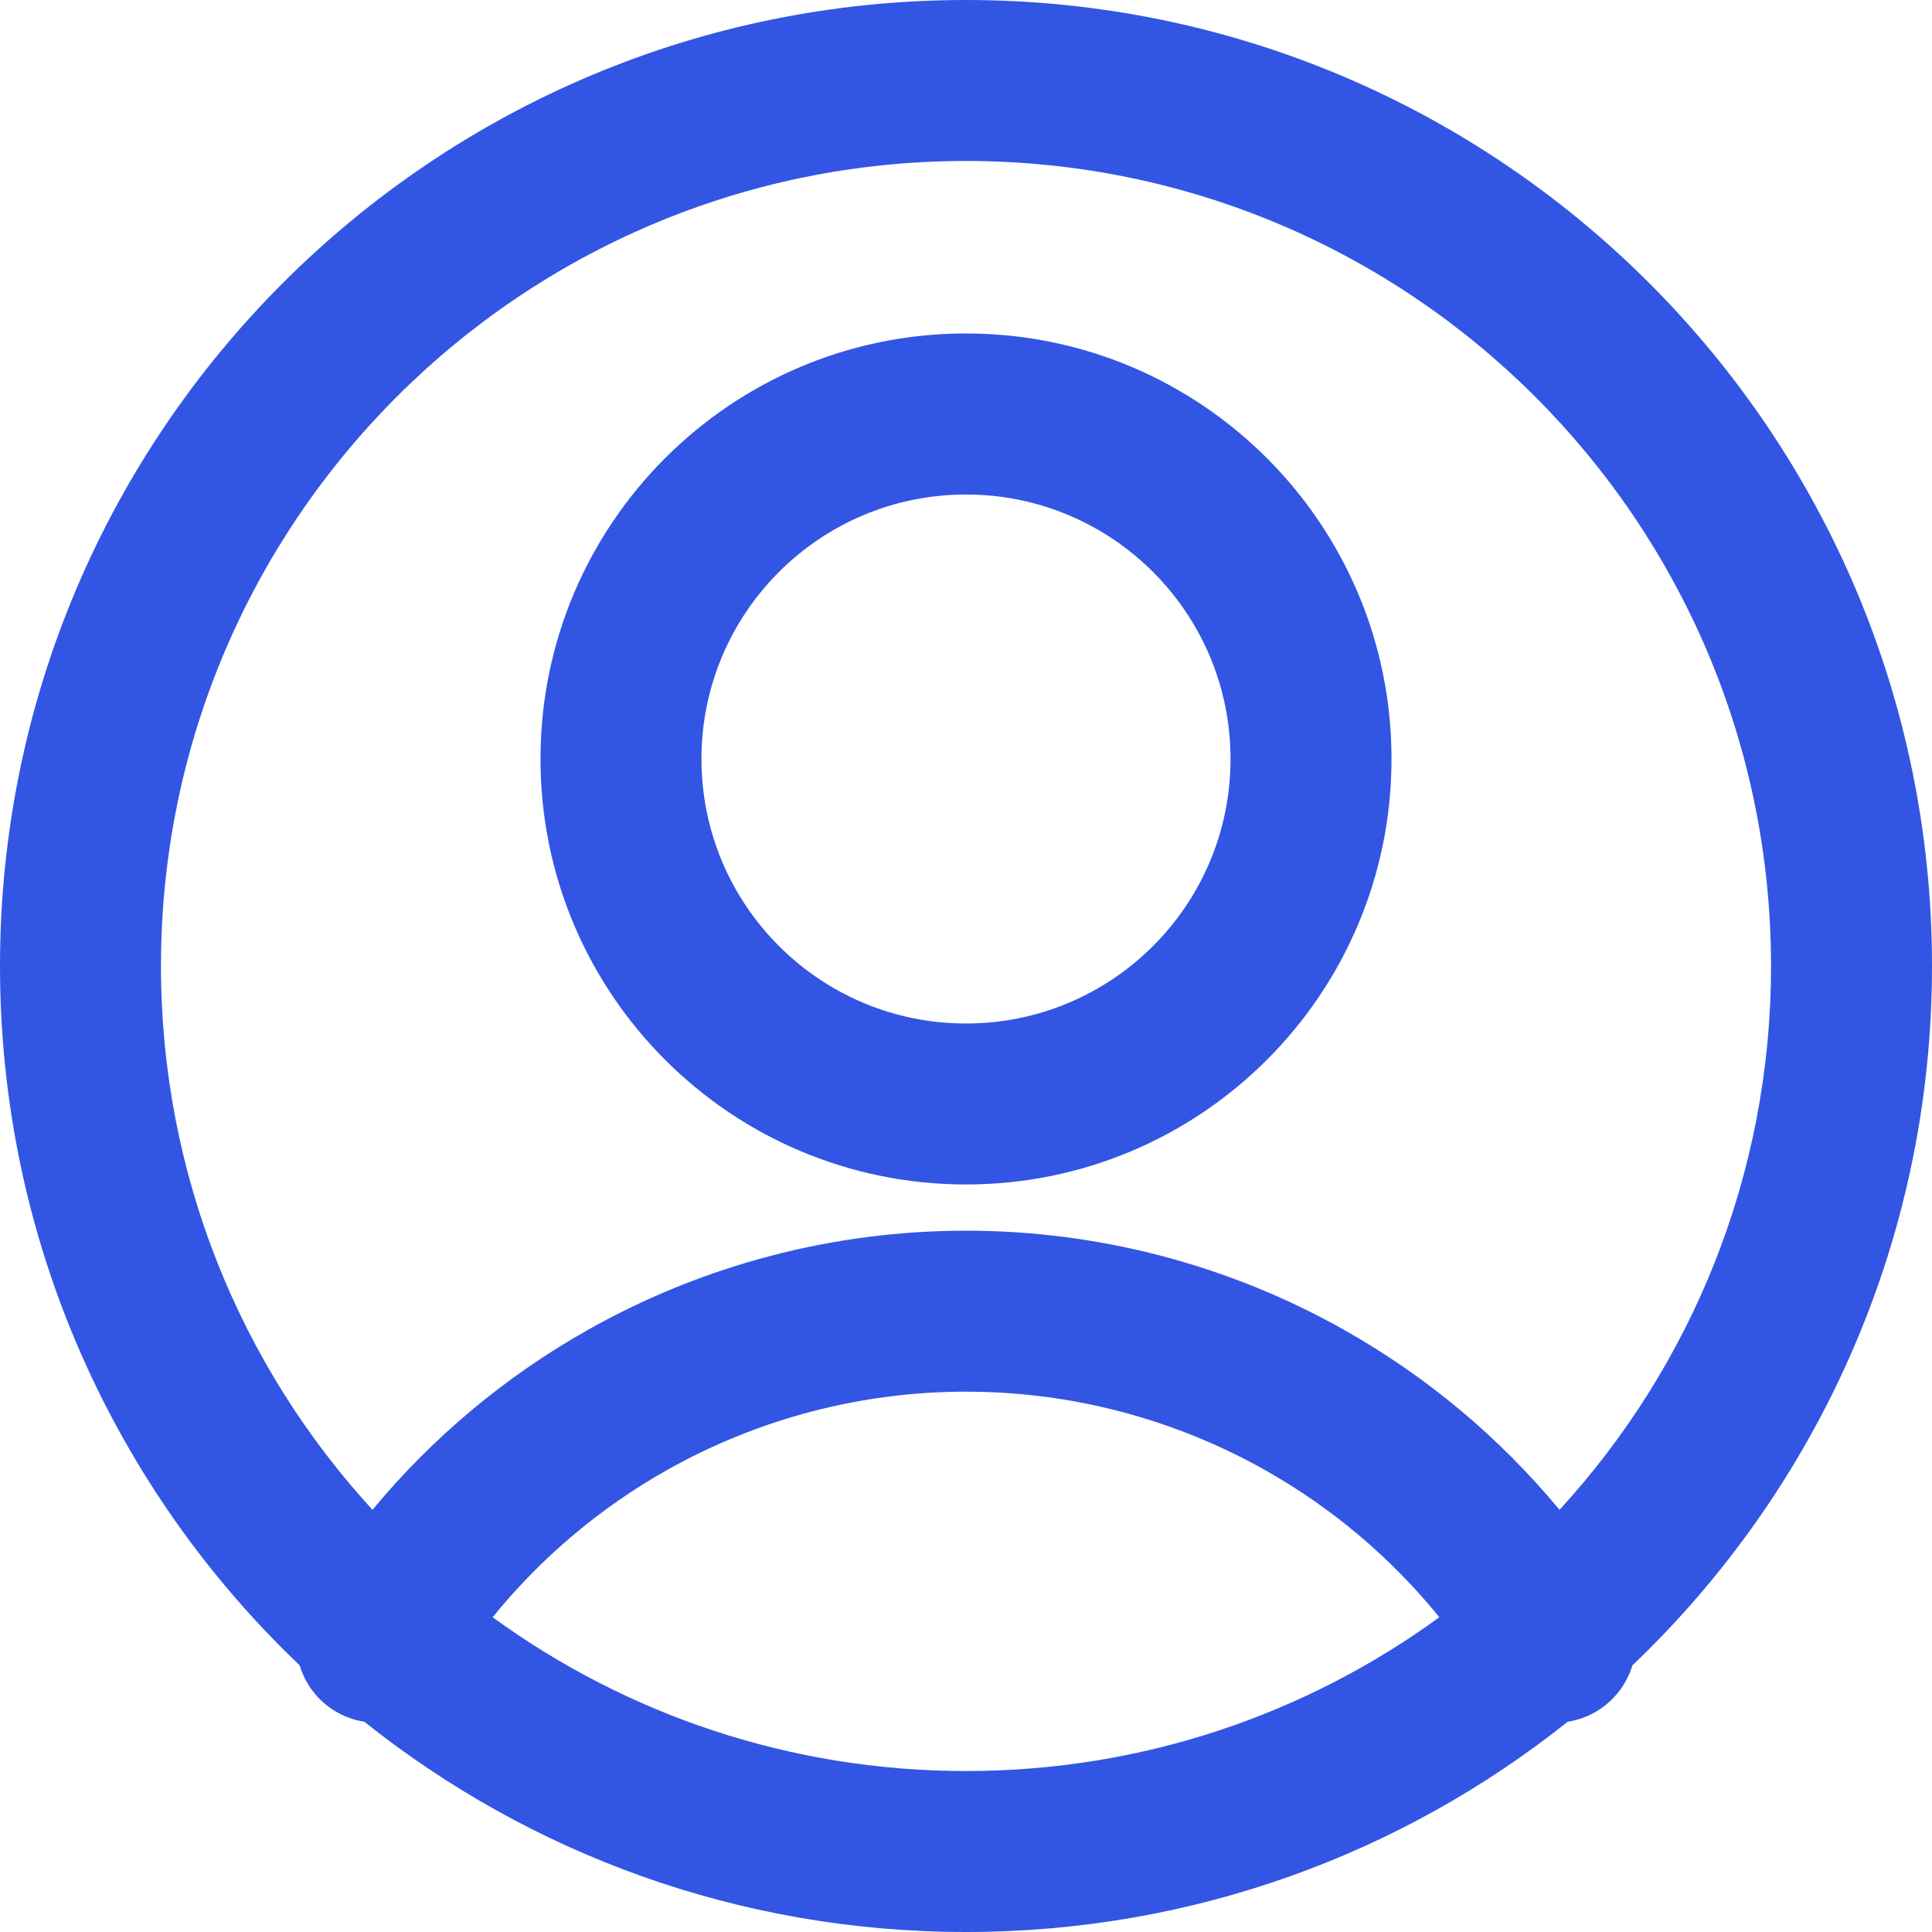 <svg width="25" height="25" viewBox="0 0 25 25" fill="none" xmlns="http://www.w3.org/2000/svg">
<path fill-rule="evenodd" clip-rule="evenodd" d="M2.083 12.5C2.083 6.747 6.747 2.083 12.5 2.083C18.253 2.083 22.917 6.747 22.917 12.5C22.917 15.213 21.88 17.684 20.18 19.537C19.402 18.597 18.454 17.805 17.383 17.203C15.892 16.365 14.21 15.925 12.5 15.925C10.79 15.925 9.108 16.365 7.617 17.203C6.546 17.805 5.598 18.597 4.82 19.537C3.12 17.684 2.083 15.213 2.083 12.5ZM3.878 21.55C3.949 21.788 4.105 22 4.333 22.14C4.453 22.213 4.583 22.259 4.714 22.279C6.85 23.982 9.556 25 12.5 25C15.444 25 18.15 23.982 20.286 22.279C20.417 22.259 20.547 22.213 20.667 22.14C20.895 22 21.051 21.787 21.123 21.55C23.511 19.273 25 16.061 25 12.5C25 5.596 19.404 0 12.5 0C5.596 0 0 5.596 0 12.5C0 16.061 1.489 19.273 3.878 21.55ZM18.625 20.927C16.906 22.178 14.789 22.917 12.5 22.917C10.211 22.917 8.094 22.178 6.375 20.927C7 20.156 7.767 19.508 8.637 19.019C9.817 18.356 11.147 18.008 12.5 18.008C13.853 18.008 15.183 18.356 16.363 19.019C17.233 19.508 18 20.156 18.625 20.927ZM12.5 6.399C10.61 6.399 9.077 7.931 9.077 9.821C9.077 11.712 10.61 13.244 12.5 13.244C14.39 13.244 15.923 11.712 15.923 9.821C15.923 7.931 14.39 6.399 12.5 6.399ZM6.994 9.821C6.994 6.781 9.459 4.315 12.5 4.315C15.541 4.315 18.006 6.781 18.006 9.821C18.006 12.862 15.541 15.327 12.5 15.327C9.459 15.327 6.994 12.862 6.994 9.821Z" fill="#3256E3"/>
</svg>
